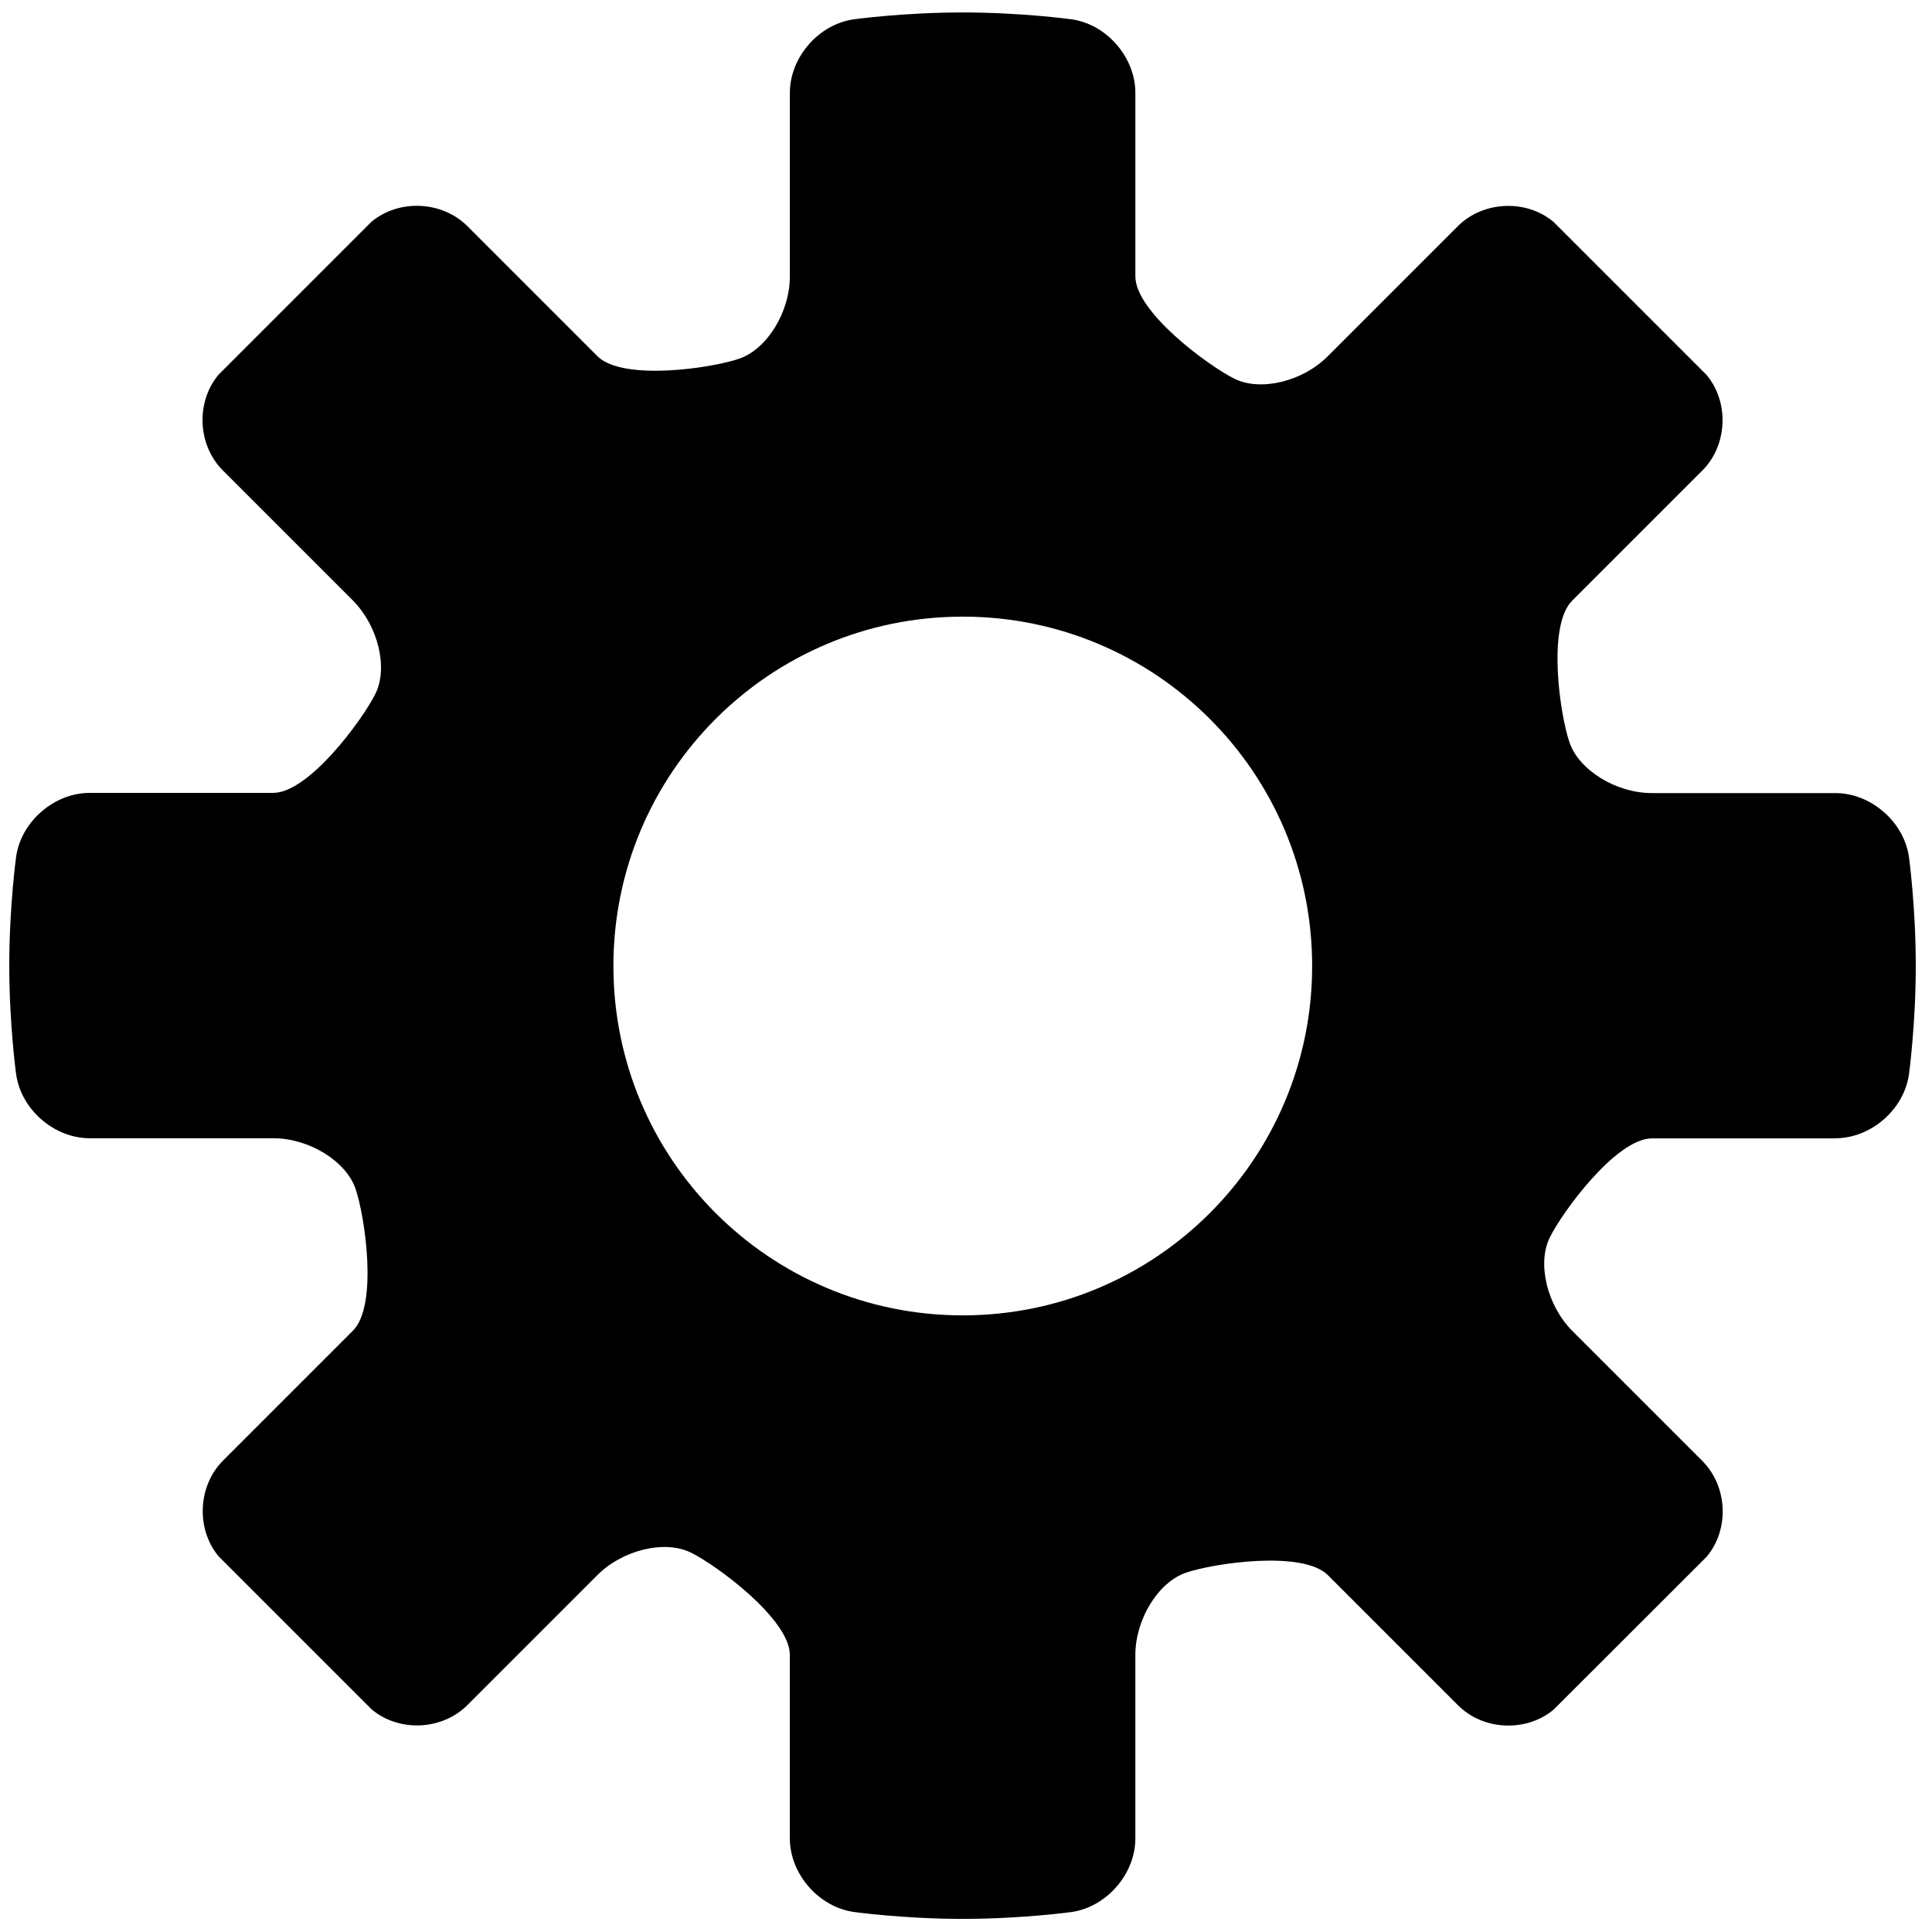 <svg version="1.1" viewBox="0 0 120 120" xmlns="http://www.w3.org/2000/svg">
 <path d="m114 70.7c2.21 0 4.27-1.79 4.57-3.98 0 0 0.422-3.08 0.422-6.74s-0.422-6.74-0.422-6.74c-0.304-2.19-2.36-3.98-4.57-3.98h-11.4c-2.21 0-4.51-1.41-5.11-3.13s-1.41-7.26 0.16-8.82l8.08-8.08c1.57-1.56 1.69-4.24 0.27-5.94l-9.51-9.51c-1.7-1.42-4.37-1.3-5.94 0.267l-8.08 8.08c-1.56 1.57-4.17 2.2-5.79 1.4s-6.16-4.14-6.16-6.36v-11.4c0-2.21-1.79-4.27-3.98-4.57 0 0-3.08-0.424-6.75-0.424s-6.74 0.424-6.74 0.424c-2.2 0.3-3.99 2.36-3.99 4.57v11.4c0 2.21-1.41 4.51-3.14 5.11s-7.26 1.41-8.82-0.16l-8.08-8.08c-1.57-1.56-4.24-1.68-5.94-0.269l-9.51 9.51c-1.42 1.7-1.3 4.37 0.27 5.94l8.08 8.08c1.56 1.57 2.2 4.17 1.4 5.79s-4.14 6.16-6.35 6.16h-11.4c-2.21 0-4.27 1.79-4.57 3.98 0 0-0.424 3.08-0.424 6.74s0.424 6.74 0.424 6.74c0.3 2.2 2.36 3.99 4.57 3.99h11.4c2.22 0 4.51 1.41 5.11 3.13 0.592 1.72 1.41 7.25-0.155 8.82l-8.08 8.08c-1.56 1.57-1.68 4.24-0.266 5.94l9.51 9.51c1.7 1.42 4.37 1.3 5.94-0.27l8.08-8.08c1.56-1.56 4.17-2.19 5.79-1.4s6.16 4.15 6.16 6.36v11.4c0 2.21 1.8 4.27 3.99 4.57 0 0 3.08 0.428 6.74 0.428s6.74-0.423 6.74-0.423c2.19-0.3 3.99-2.36 3.99-4.57v-11.4c0-2.21 1.41-4.51 3.14-5.11 1.73-0.592 7.26-1.41 8.82 0.154l8.08 8.08c1.56 1.57 4.24 1.69 5.94 0.27l9.51-9.5c1.42-1.7 1.3-4.37-0.27-5.94l-8.08-8.08c-1.56-1.57-2.2-4.18-1.4-5.8 0.793-1.62 4.14-6.16 6.35-6.16h11.4zm-54.2 11c-12 0-21.7-9.71-21.7-21.7 0-12 9.71-21.7 21.7-21.7s21.7 9.71 21.7 21.7-9.71 21.7-21.7 21.7z"/>
</svg>
